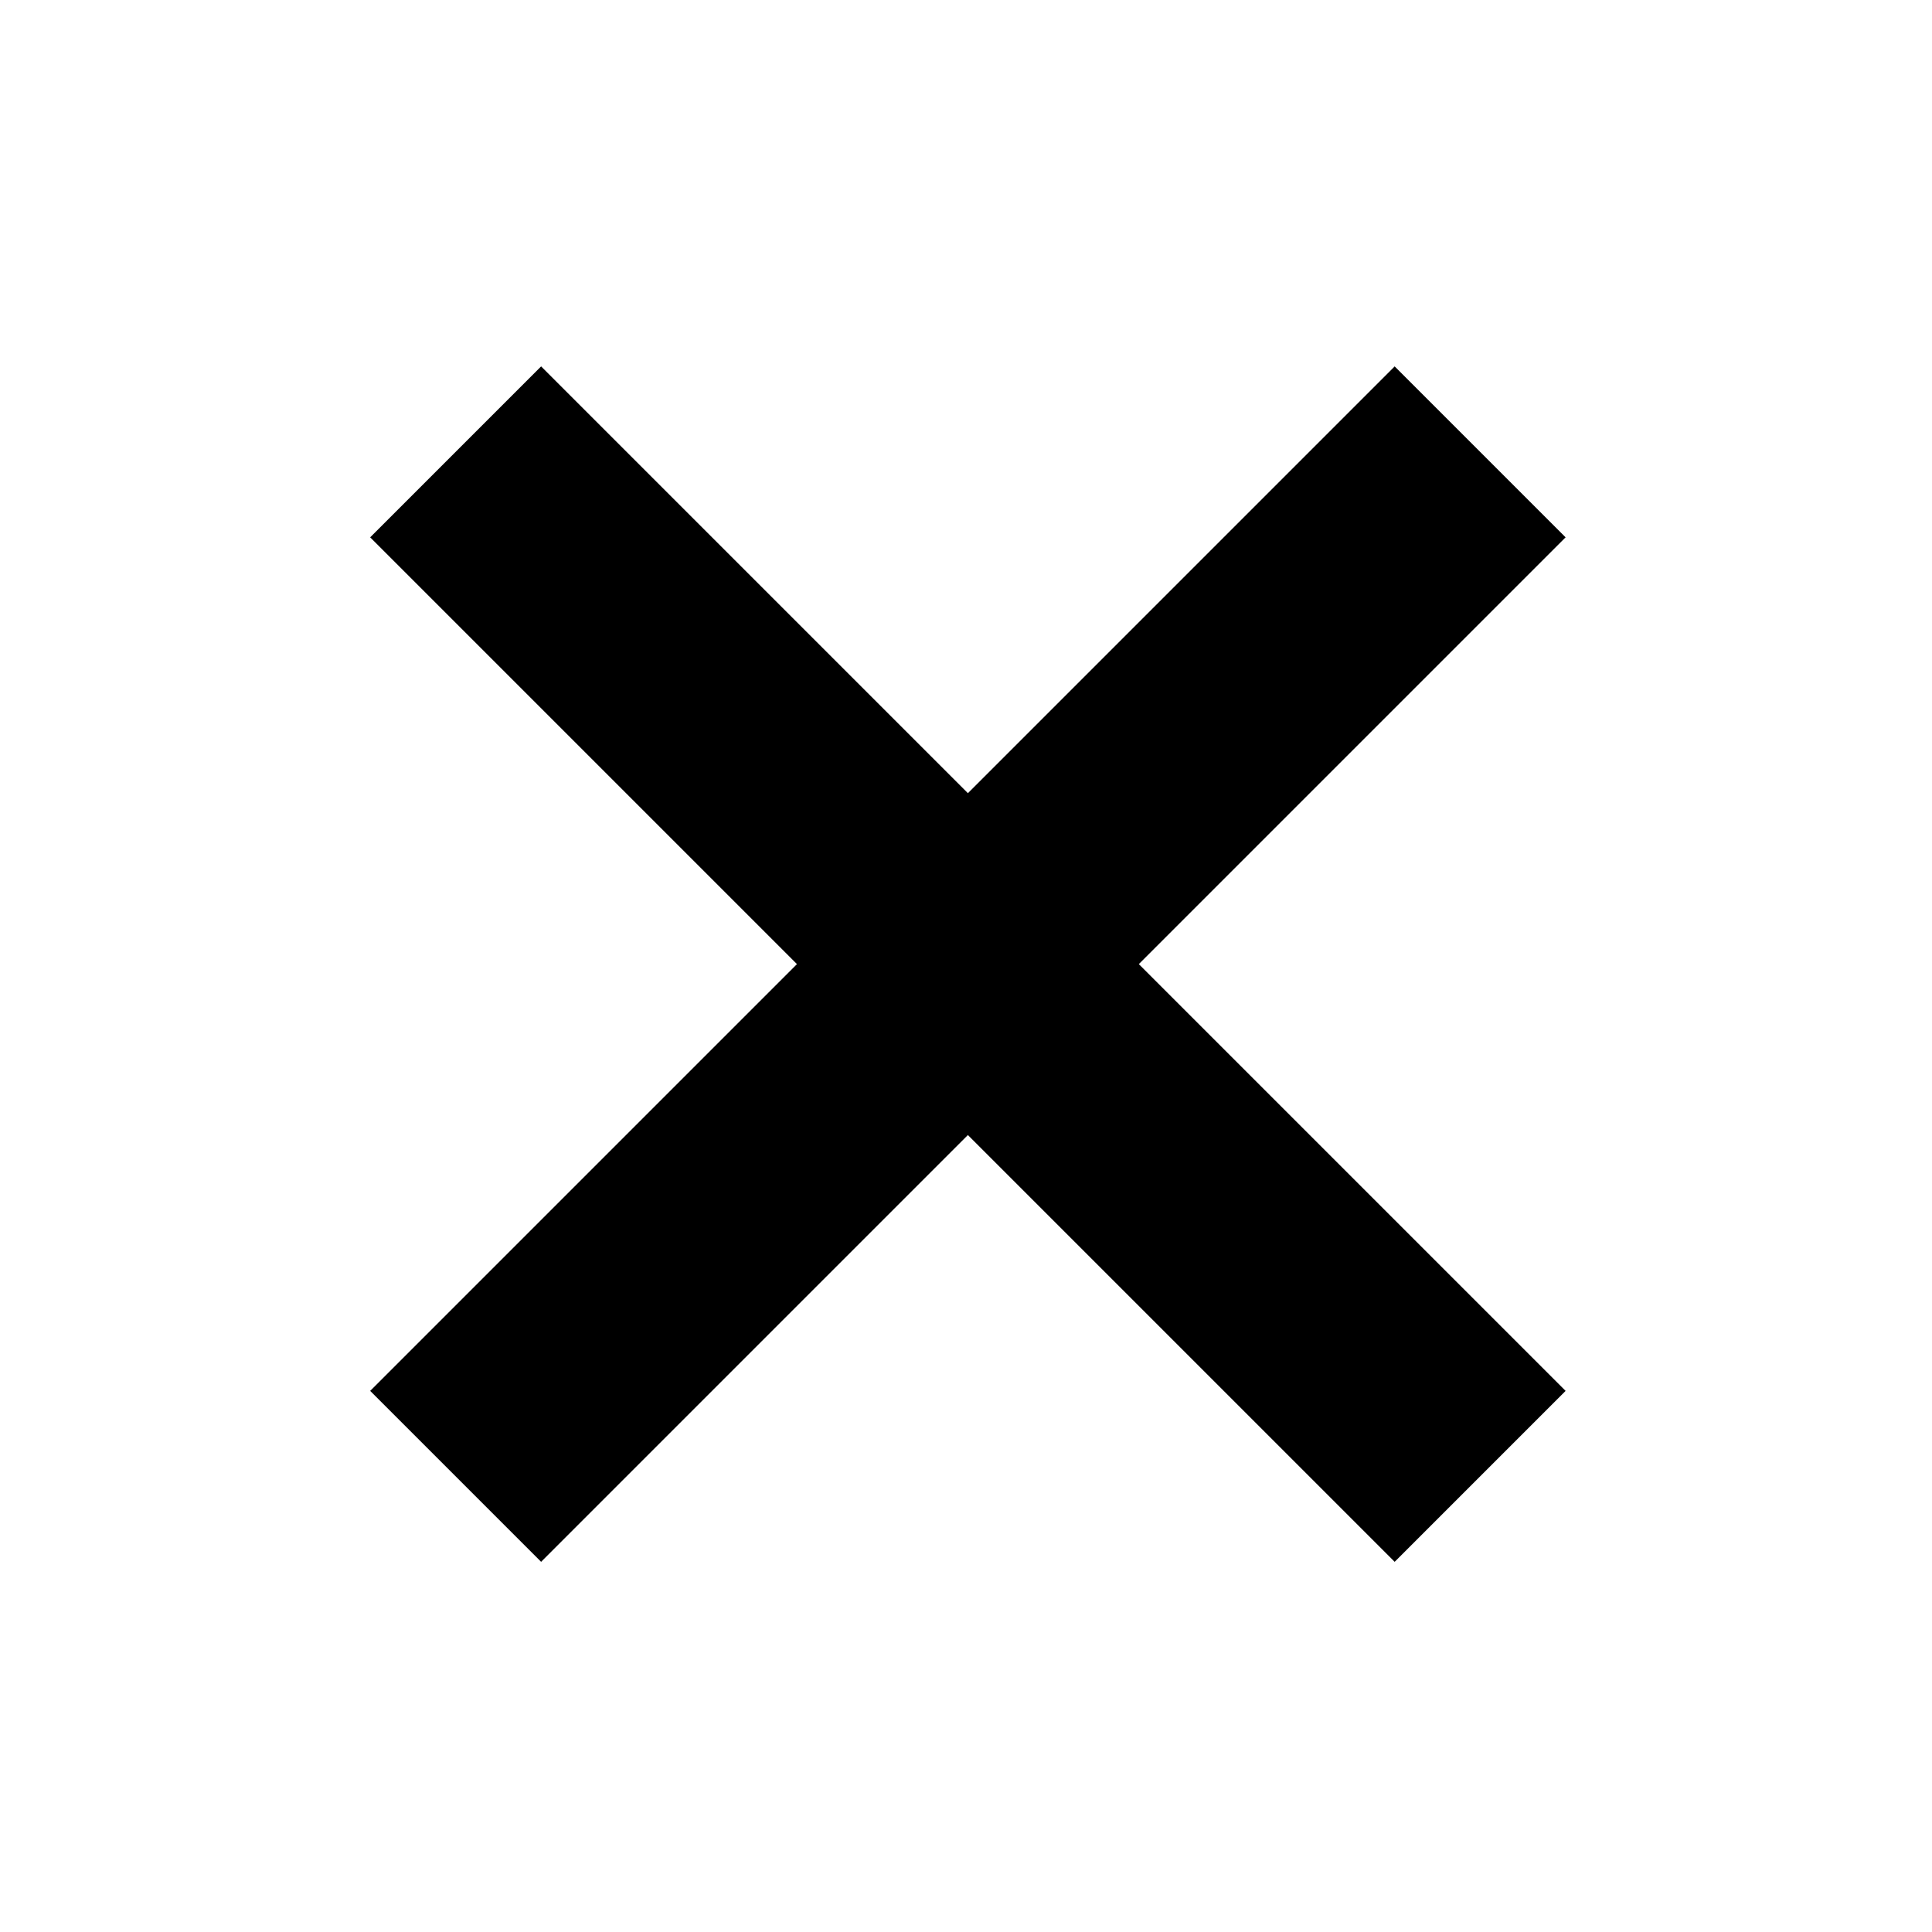 <?xml version="1.0" encoding="utf-8"?>
<!-- Generator: Adobe Illustrator 21.0.2, SVG Export Plug-In . SVG Version: 6.00 Build 0)  -->
<svg version="1.1" id="close" xmlns="http://www.w3.org/2000/svg" xmlns:xlink="http://www.w3.org/1999/xlink" x="0px" y="0px"
	 viewBox="0 0 512 512" style="enable-background:new 0 0 512 512;" xml:space="preserve">
<polygon points="414.9,368.6 301.8,255.5 414.9,142.4 369.6,97.1 256.5,210.2 143.4,97.1 98.1,142.4 211.2,255.5 98.1,368.6 
	143.4,413.9 256.5,300.8 369.6,413.9 "/>
</svg>

